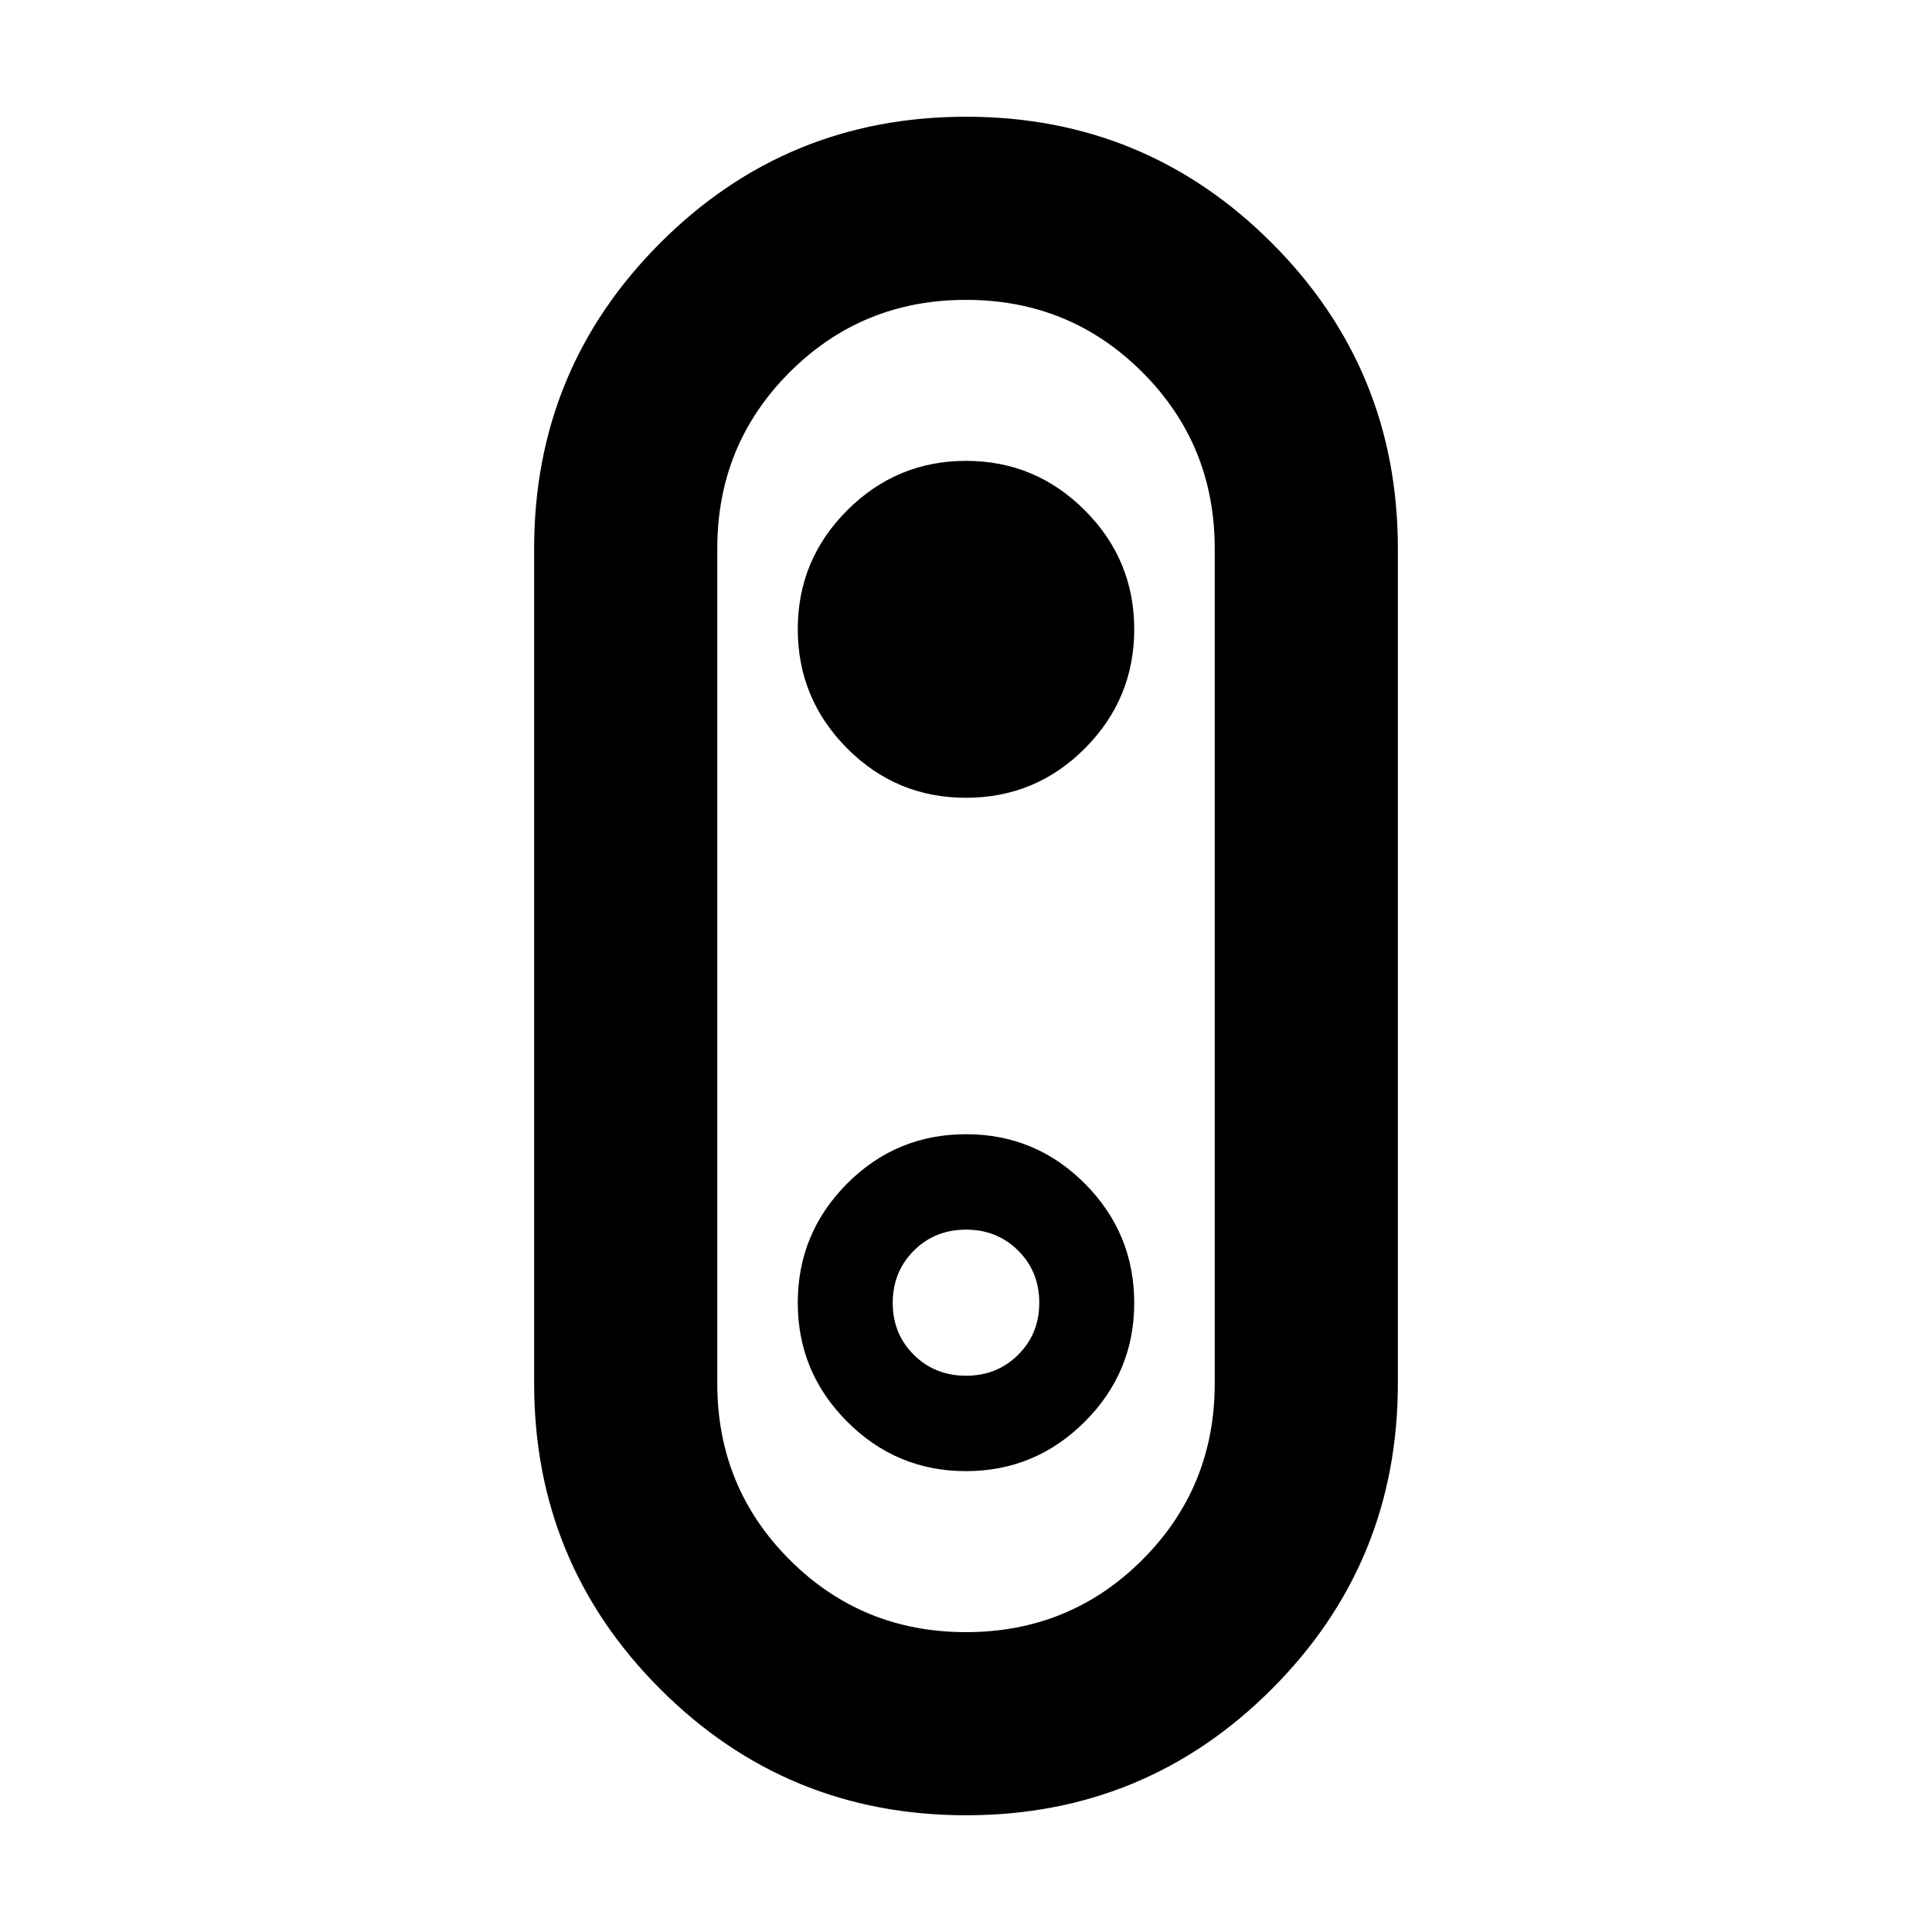 <svg xmlns="http://www.w3.org/2000/svg" height="24" viewBox="0 -960 960 960" width="24"><path d="M480-58q-89.22 0-151.9-62.68-62.69-62.69-62.69-151.91v-414.82q0-89.22 62.69-151.91Q390.78-902 480-902t151.9 62.68q62.69 62.69 62.69 151.91v414.82q0 89.22-62.69 151.91Q569.22-58 480-58Zm0-91q51.67 0 87.63-35.96 35.96-35.95 35.96-87.63v-414.82q0-51.68-35.96-87.63Q531.67-811 480-811q-51.67 0-87.63 35.96-35.96 35.95-35.96 87.63v414.82q0 51.68 35.96 87.63Q428.33-149 480-149Zm0-414.59q34.67 0 59.13-24.59 24.46-24.6 24.46-59.13 0-34.54-24.55-59.11Q514.5-731 480.03-731q-34.46 0-59.04 24.55-24.58 24.56-24.58 59.04 0 34.58 24.46 59.2 24.46 24.62 59.13 24.62Zm0 83.59Zm-.03 251q34.46 0 59.04-24.55 24.58-24.56 24.58-59.04 0-34.58-24.46-59.2-24.46-24.62-59.13-24.62t-59.13 24.59q-24.46 24.6-24.46 59.13 0 34.54 24.55 59.11Q445.5-229 479.97-229Zm.03-47.41q-15.48 0-25.94-10.4-10.47-10.4-10.47-25.78 0-15.47 10.47-25.94Q464.52-349 480-349t25.94 10.44q10.47 10.44 10.47 25.87 0 15.43-10.47 25.85-10.46 10.43-25.94 10.43Z"/></svg>